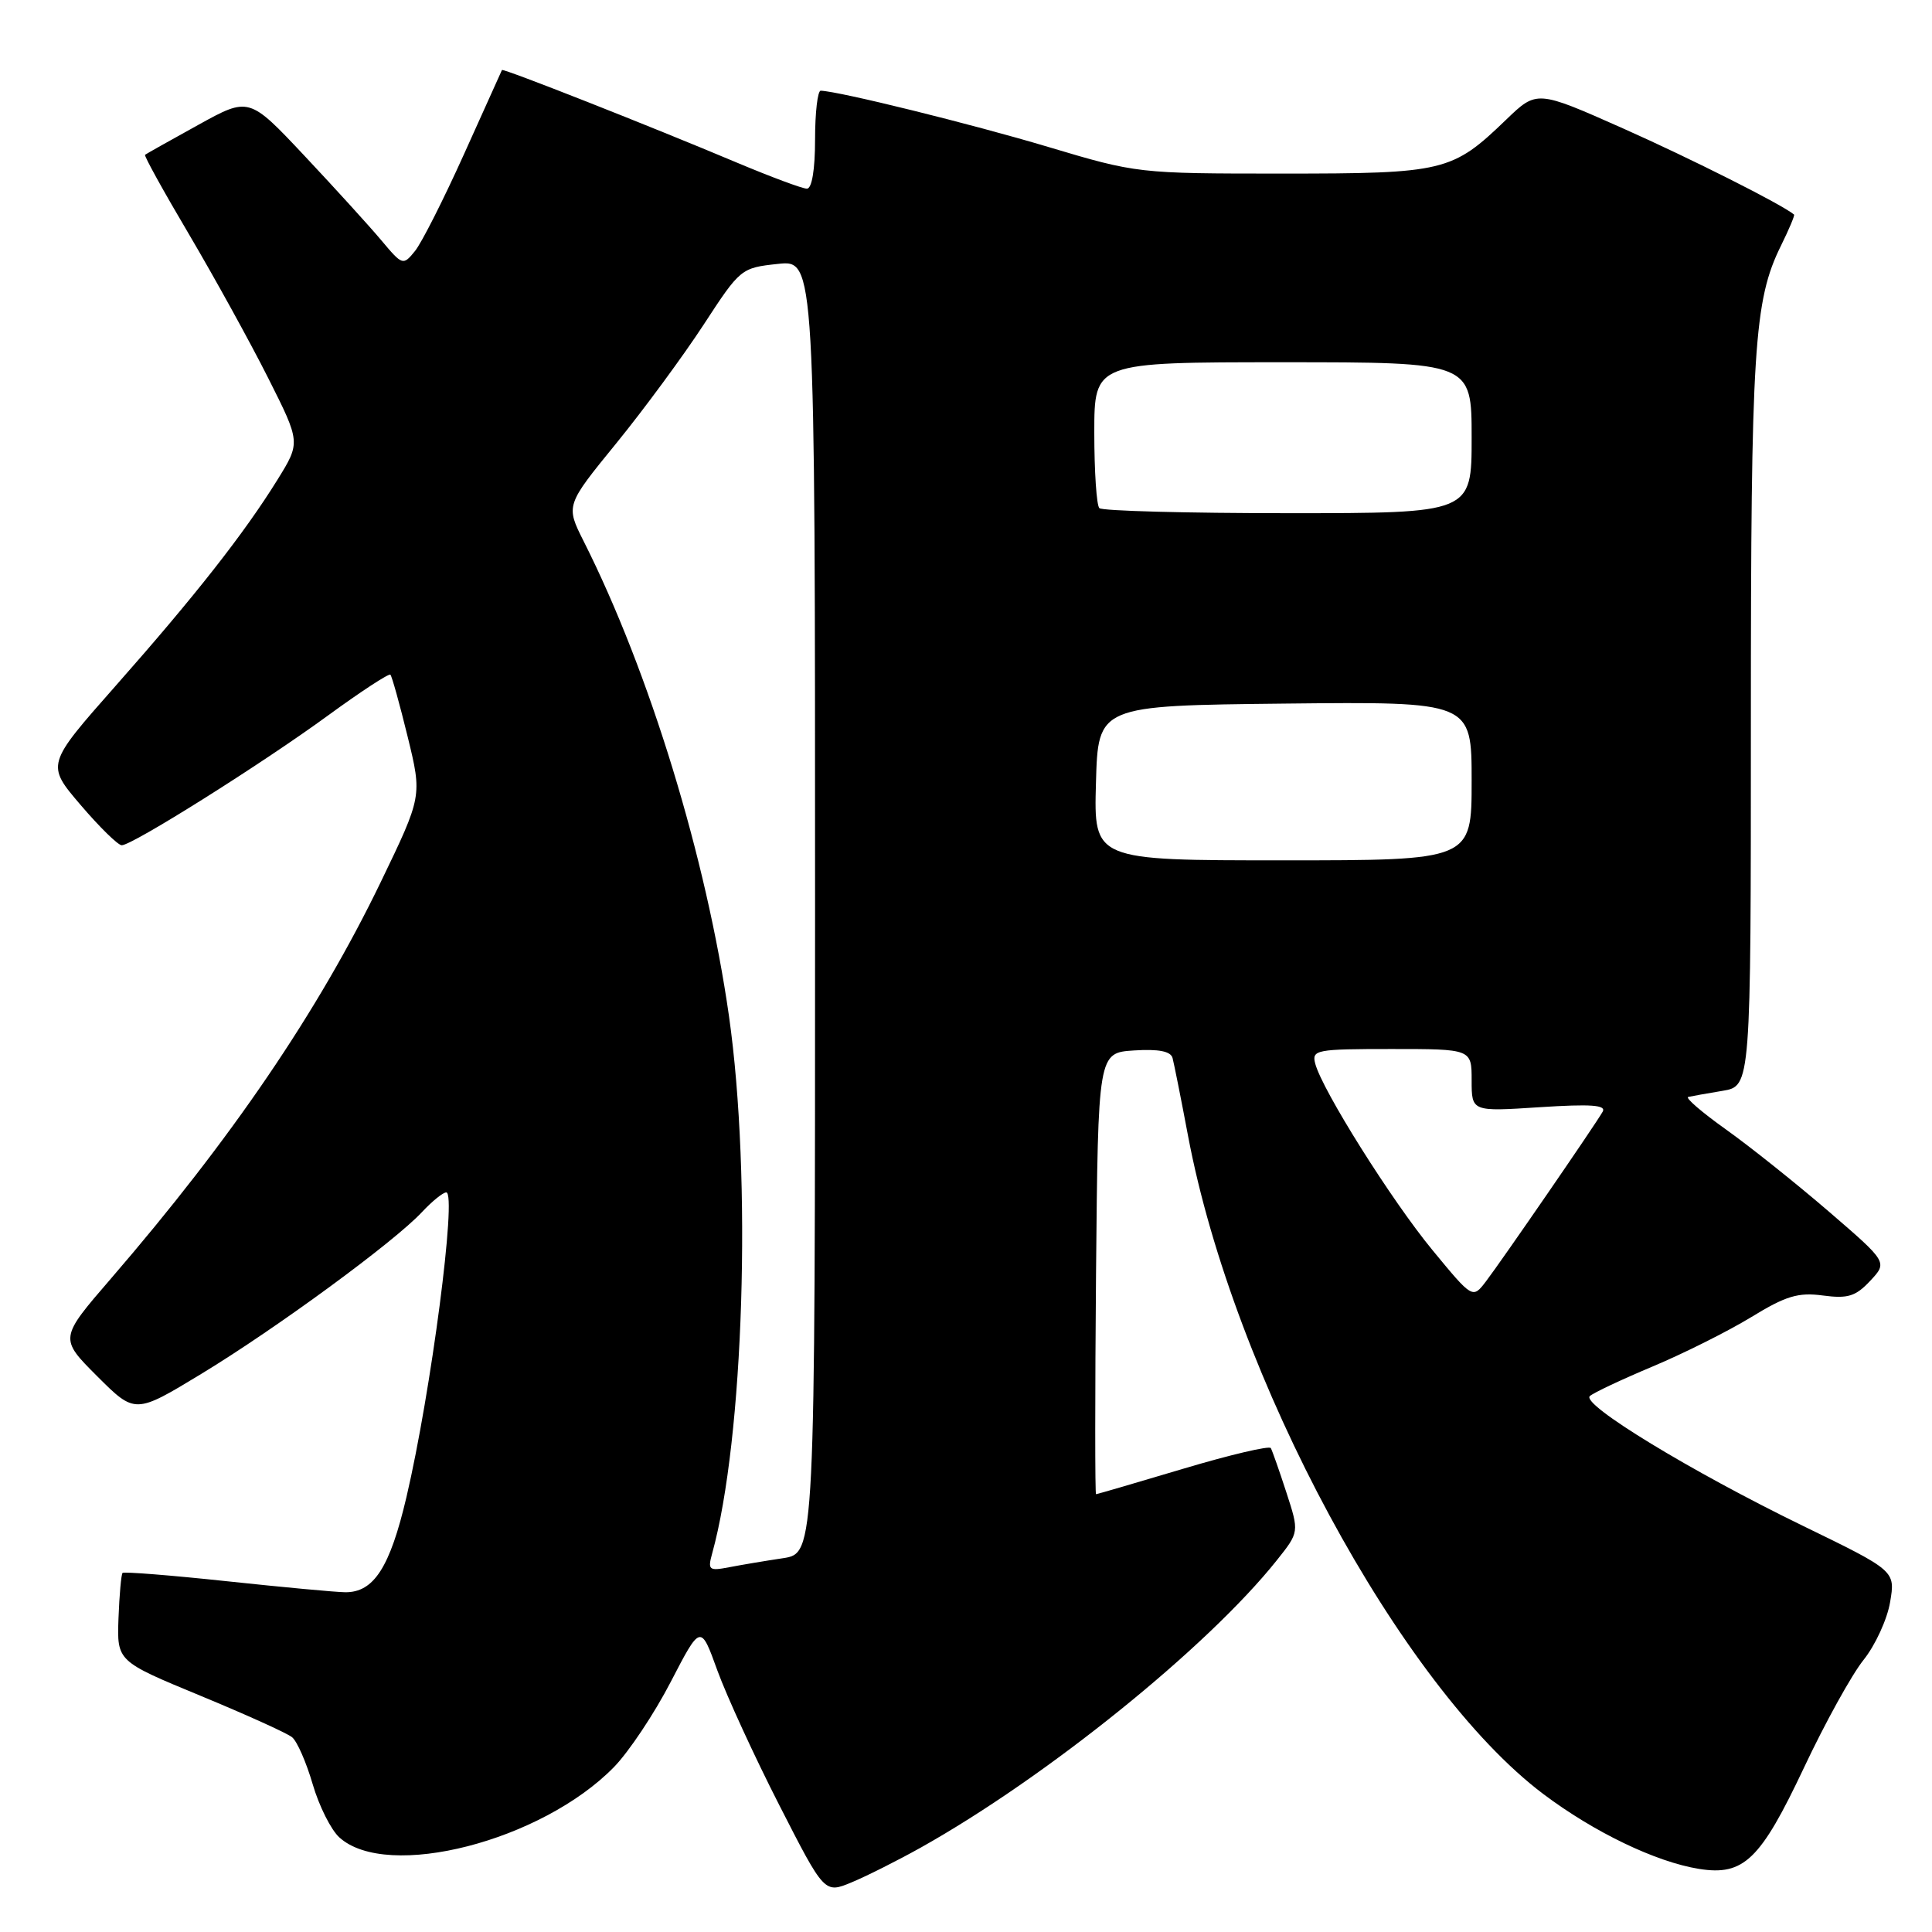 <?xml version="1.0" encoding="UTF-8" standalone="no"?>
<!DOCTYPE svg PUBLIC "-//W3C//DTD SVG 1.1//EN" "http://www.w3.org/Graphics/SVG/1.1/DTD/svg11.dtd" >
<svg xmlns="http://www.w3.org/2000/svg" xmlns:xlink="http://www.w3.org/1999/xlink" version="1.1" viewBox="0 0 256 256">
 <g >
 <path fill="currentColor"
d=" M 122.00 244.82 C 138.67 235.48 160.01 218.26 169.18 206.75 C 172.16 203.01 172.16 203.01 170.45 197.75 C 169.51 194.86 168.58 192.22 168.39 191.88 C 168.20 191.54 162.97 192.77 156.77 194.62 C 150.57 196.47 145.38 197.99 145.23 197.99 C 145.09 198.00 145.09 184.84 145.23 168.75 C 145.50 139.50 145.50 139.50 150.26 139.19 C 153.54 138.98 155.13 139.30 155.37 140.19 C 155.56 140.91 156.49 145.55 157.42 150.50 C 163.45 182.44 185.61 223.49 204.50 237.72 C 211.24 242.79 219.41 246.72 225.14 247.64 C 231.06 248.58 233.27 246.44 239.03 234.24 C 241.81 228.33 245.36 221.91 246.92 219.96 C 248.48 218.02 250.07 214.56 250.45 212.28 C 251.15 208.14 251.15 208.14 238.83 202.15 C 224.07 194.97 209.49 186.09 210.66 184.99 C 211.12 184.56 214.88 182.79 219.00 181.06 C 223.12 179.33 228.99 176.39 232.04 174.53 C 236.63 171.72 238.26 171.22 241.54 171.66 C 244.85 172.10 245.88 171.78 247.81 169.72 C 250.12 167.25 250.12 167.25 242.31 160.52 C 238.01 156.82 231.89 151.93 228.70 149.66 C 225.51 147.39 223.26 145.45 223.70 145.35 C 224.14 145.25 226.19 144.88 228.25 144.54 C 232.00 143.91 232.00 143.91 232.00 95.59 C 232.00 46.12 232.40 39.82 235.99 32.55 C 237.06 30.38 237.84 28.53 237.72 28.43 C 236.06 27.06 224.04 21.01 215.07 17.02 C 203.64 11.94 203.64 11.94 199.57 15.86 C 192.42 22.75 191.39 23.00 169.90 23.00 C 150.82 23.00 150.64 22.98 138.86 19.46 C 128.73 16.43 111.17 12.09 108.75 12.02 C 108.34 12.01 108.00 14.92 108.00 18.50 C 108.00 22.47 107.58 25.00 106.92 25.00 C 106.33 25.00 102.17 23.45 97.67 21.56 C 86.21 16.73 66.63 9.01 66.51 9.28 C 66.45 9.40 64.20 14.40 61.50 20.39 C 58.80 26.38 55.87 32.18 54.99 33.26 C 53.41 35.21 53.33 35.18 50.55 31.87 C 49.00 30.02 44.41 24.97 40.36 20.66 C 33.00 12.83 33.00 12.83 26.25 16.56 C 22.54 18.61 19.37 20.39 19.22 20.51 C 19.06 20.63 21.70 25.40 25.08 31.11 C 28.45 36.83 33.15 45.35 35.52 50.06 C 39.83 58.62 39.83 58.62 36.77 63.56 C 32.37 70.66 25.87 78.94 15.33 90.87 C 6.11 101.31 6.11 101.31 10.68 106.66 C 13.19 109.60 15.64 112.00 16.13 112.00 C 17.54 112.00 34.71 101.20 43.43 94.83 C 47.80 91.64 51.53 89.20 51.73 89.40 C 51.93 89.60 52.96 93.30 54.02 97.63 C 55.94 105.50 55.94 105.50 50.44 116.90 C 42.17 134.01 30.69 150.89 14.70 169.42 C 7.86 177.34 7.86 177.34 12.88 182.36 C 17.90 187.37 17.90 187.37 26.70 182.03 C 36.60 176.02 52.26 164.54 55.92 160.60 C 57.26 159.17 58.70 158.00 59.13 158.00 C 60.57 158.00 57.11 184.50 53.86 198.36 C 51.67 207.69 49.53 211.01 45.75 210.98 C 44.51 210.97 37.44 210.31 30.04 209.52 C 22.64 208.73 16.43 208.24 16.24 208.42 C 16.06 208.61 15.82 211.31 15.70 214.44 C 15.50 220.12 15.50 220.12 26.50 224.67 C 32.55 227.17 38.04 229.65 38.70 230.19 C 39.37 230.73 40.59 233.53 41.43 236.41 C 42.27 239.29 43.86 242.47 44.97 243.47 C 51.31 249.21 71.77 243.96 81.36 234.14 C 83.32 232.13 86.71 227.05 88.88 222.85 C 92.84 215.21 92.84 215.21 95.06 221.36 C 96.29 224.73 99.98 232.77 103.27 239.21 C 109.25 250.92 109.25 250.92 112.87 249.41 C 114.87 248.58 118.97 246.51 122.00 244.82 Z  M 94.36 205.86 C 98.57 190.67 99.65 156.08 96.59 134.61 C 93.60 113.68 86.07 89.05 77.35 71.74 C 74.95 66.97 74.95 66.97 81.66 58.74 C 85.35 54.21 90.56 47.12 93.25 43.00 C 98.08 35.59 98.20 35.49 103.07 34.97 C 108.00 34.44 108.00 34.44 108.00 120.13 C 108.00 205.82 108.00 205.82 103.75 206.47 C 101.41 206.82 98.20 207.36 96.60 207.67 C 93.95 208.18 93.76 208.03 94.36 205.86 Z  M 189.82 165.66 C 184.41 159.10 175.18 144.42 174.27 140.92 C 173.80 139.11 174.40 139.00 184.38 139.00 C 195.00 139.00 195.00 139.00 195.00 143.15 C 195.00 147.30 195.00 147.30 204.02 146.71 C 210.83 146.27 212.87 146.42 212.36 147.31 C 211.36 149.07 198.93 167.13 196.89 169.80 C 195.13 172.10 195.13 172.10 189.82 165.66 Z  M 145.22 103.75 C 145.50 93.50 145.50 93.50 170.25 93.23 C 195.00 92.97 195.00 92.97 195.00 103.48 C 195.00 114.00 195.00 114.00 169.97 114.00 C 144.93 114.00 144.93 114.00 145.22 103.75 Z  M 145.67 67.33 C 145.30 66.97 145.00 62.47 145.00 57.33 C 145.00 48.00 145.00 48.00 170.00 48.00 C 195.00 48.00 195.00 48.00 195.00 58.00 C 195.00 68.00 195.00 68.00 170.67 68.00 C 157.28 68.00 146.03 67.70 145.67 67.33 Z "/>
</g>
</svg>